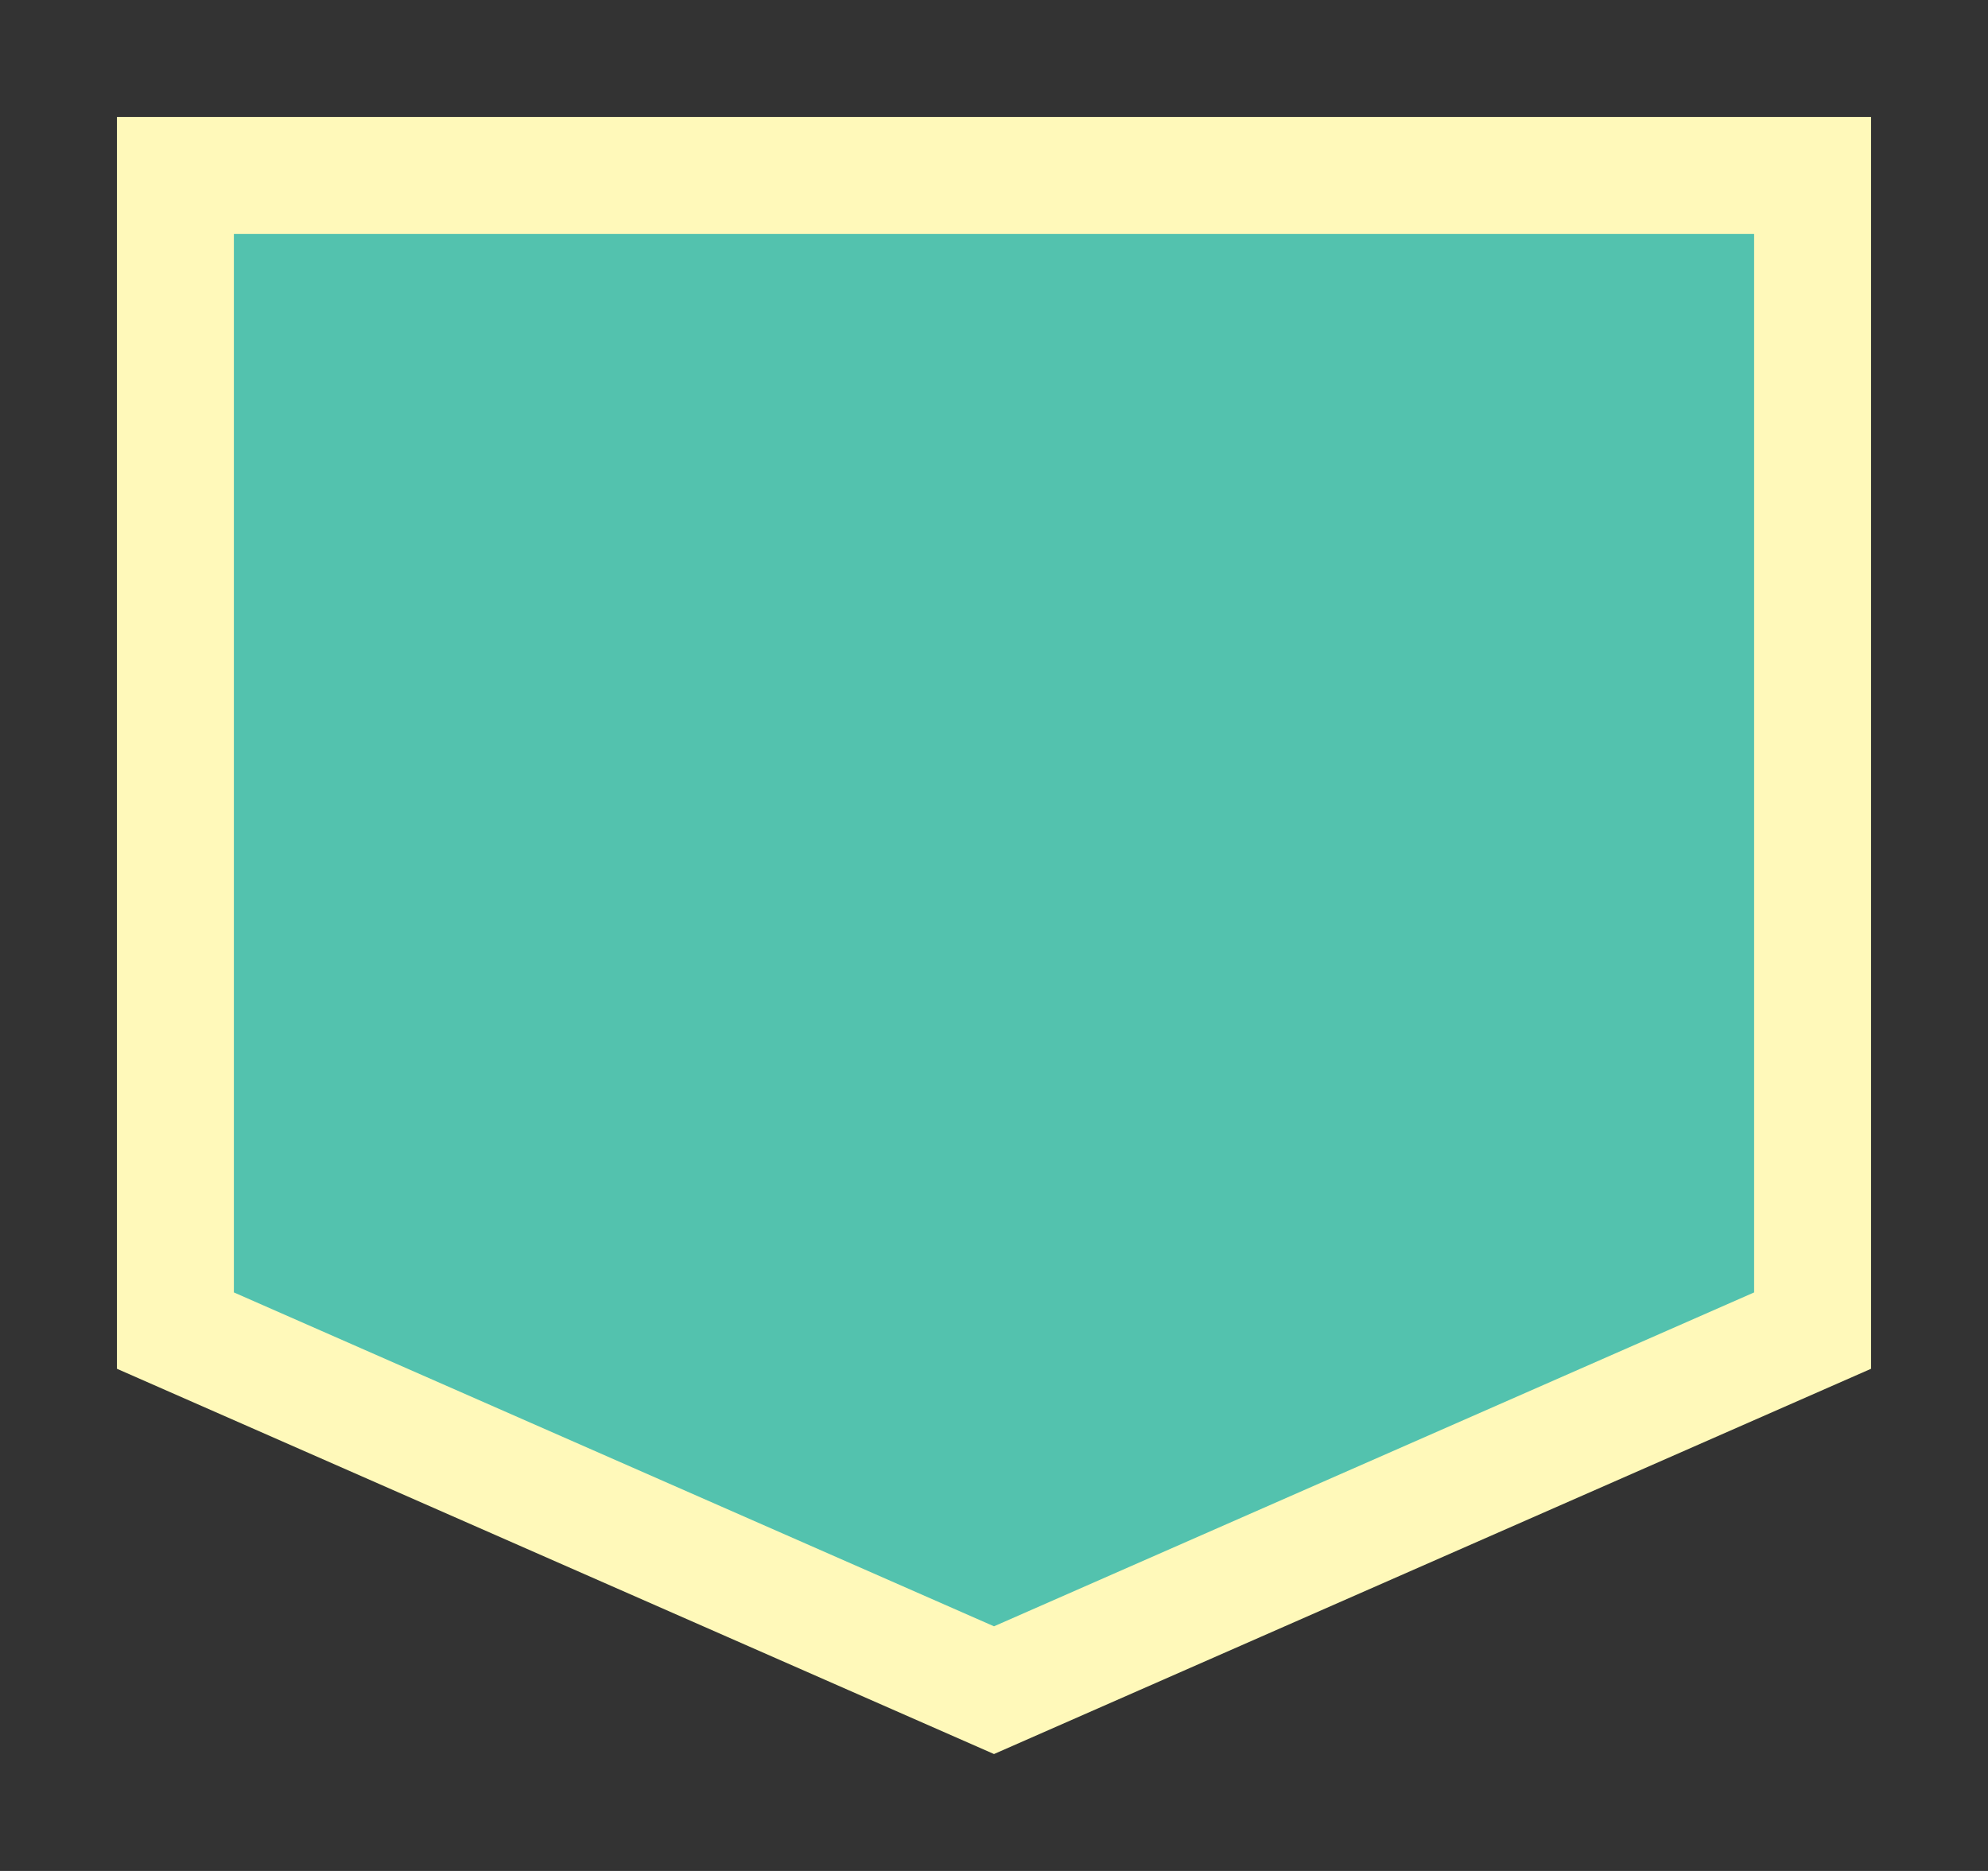 <svg width="17" height="16" viewBox="0 0 17 16" fill="none" xmlns="http://www.w3.org/2000/svg">
<rect x="0" y="0" width="17" height="16" fill="#333333" stroke="none"/>
<g id="simpleshield_c_01">
<g id="_Elements / _simpleshield_c_base">
<g id="stretchable-items">
<path id="shape" d="M8.5 14.454L1.5 11.379V1.5H15.5V11.379L8.5 14.454Z" fill="#53C2AE" stroke="#FFF9BA"/>
</g>
</g>
</g>
</svg>
